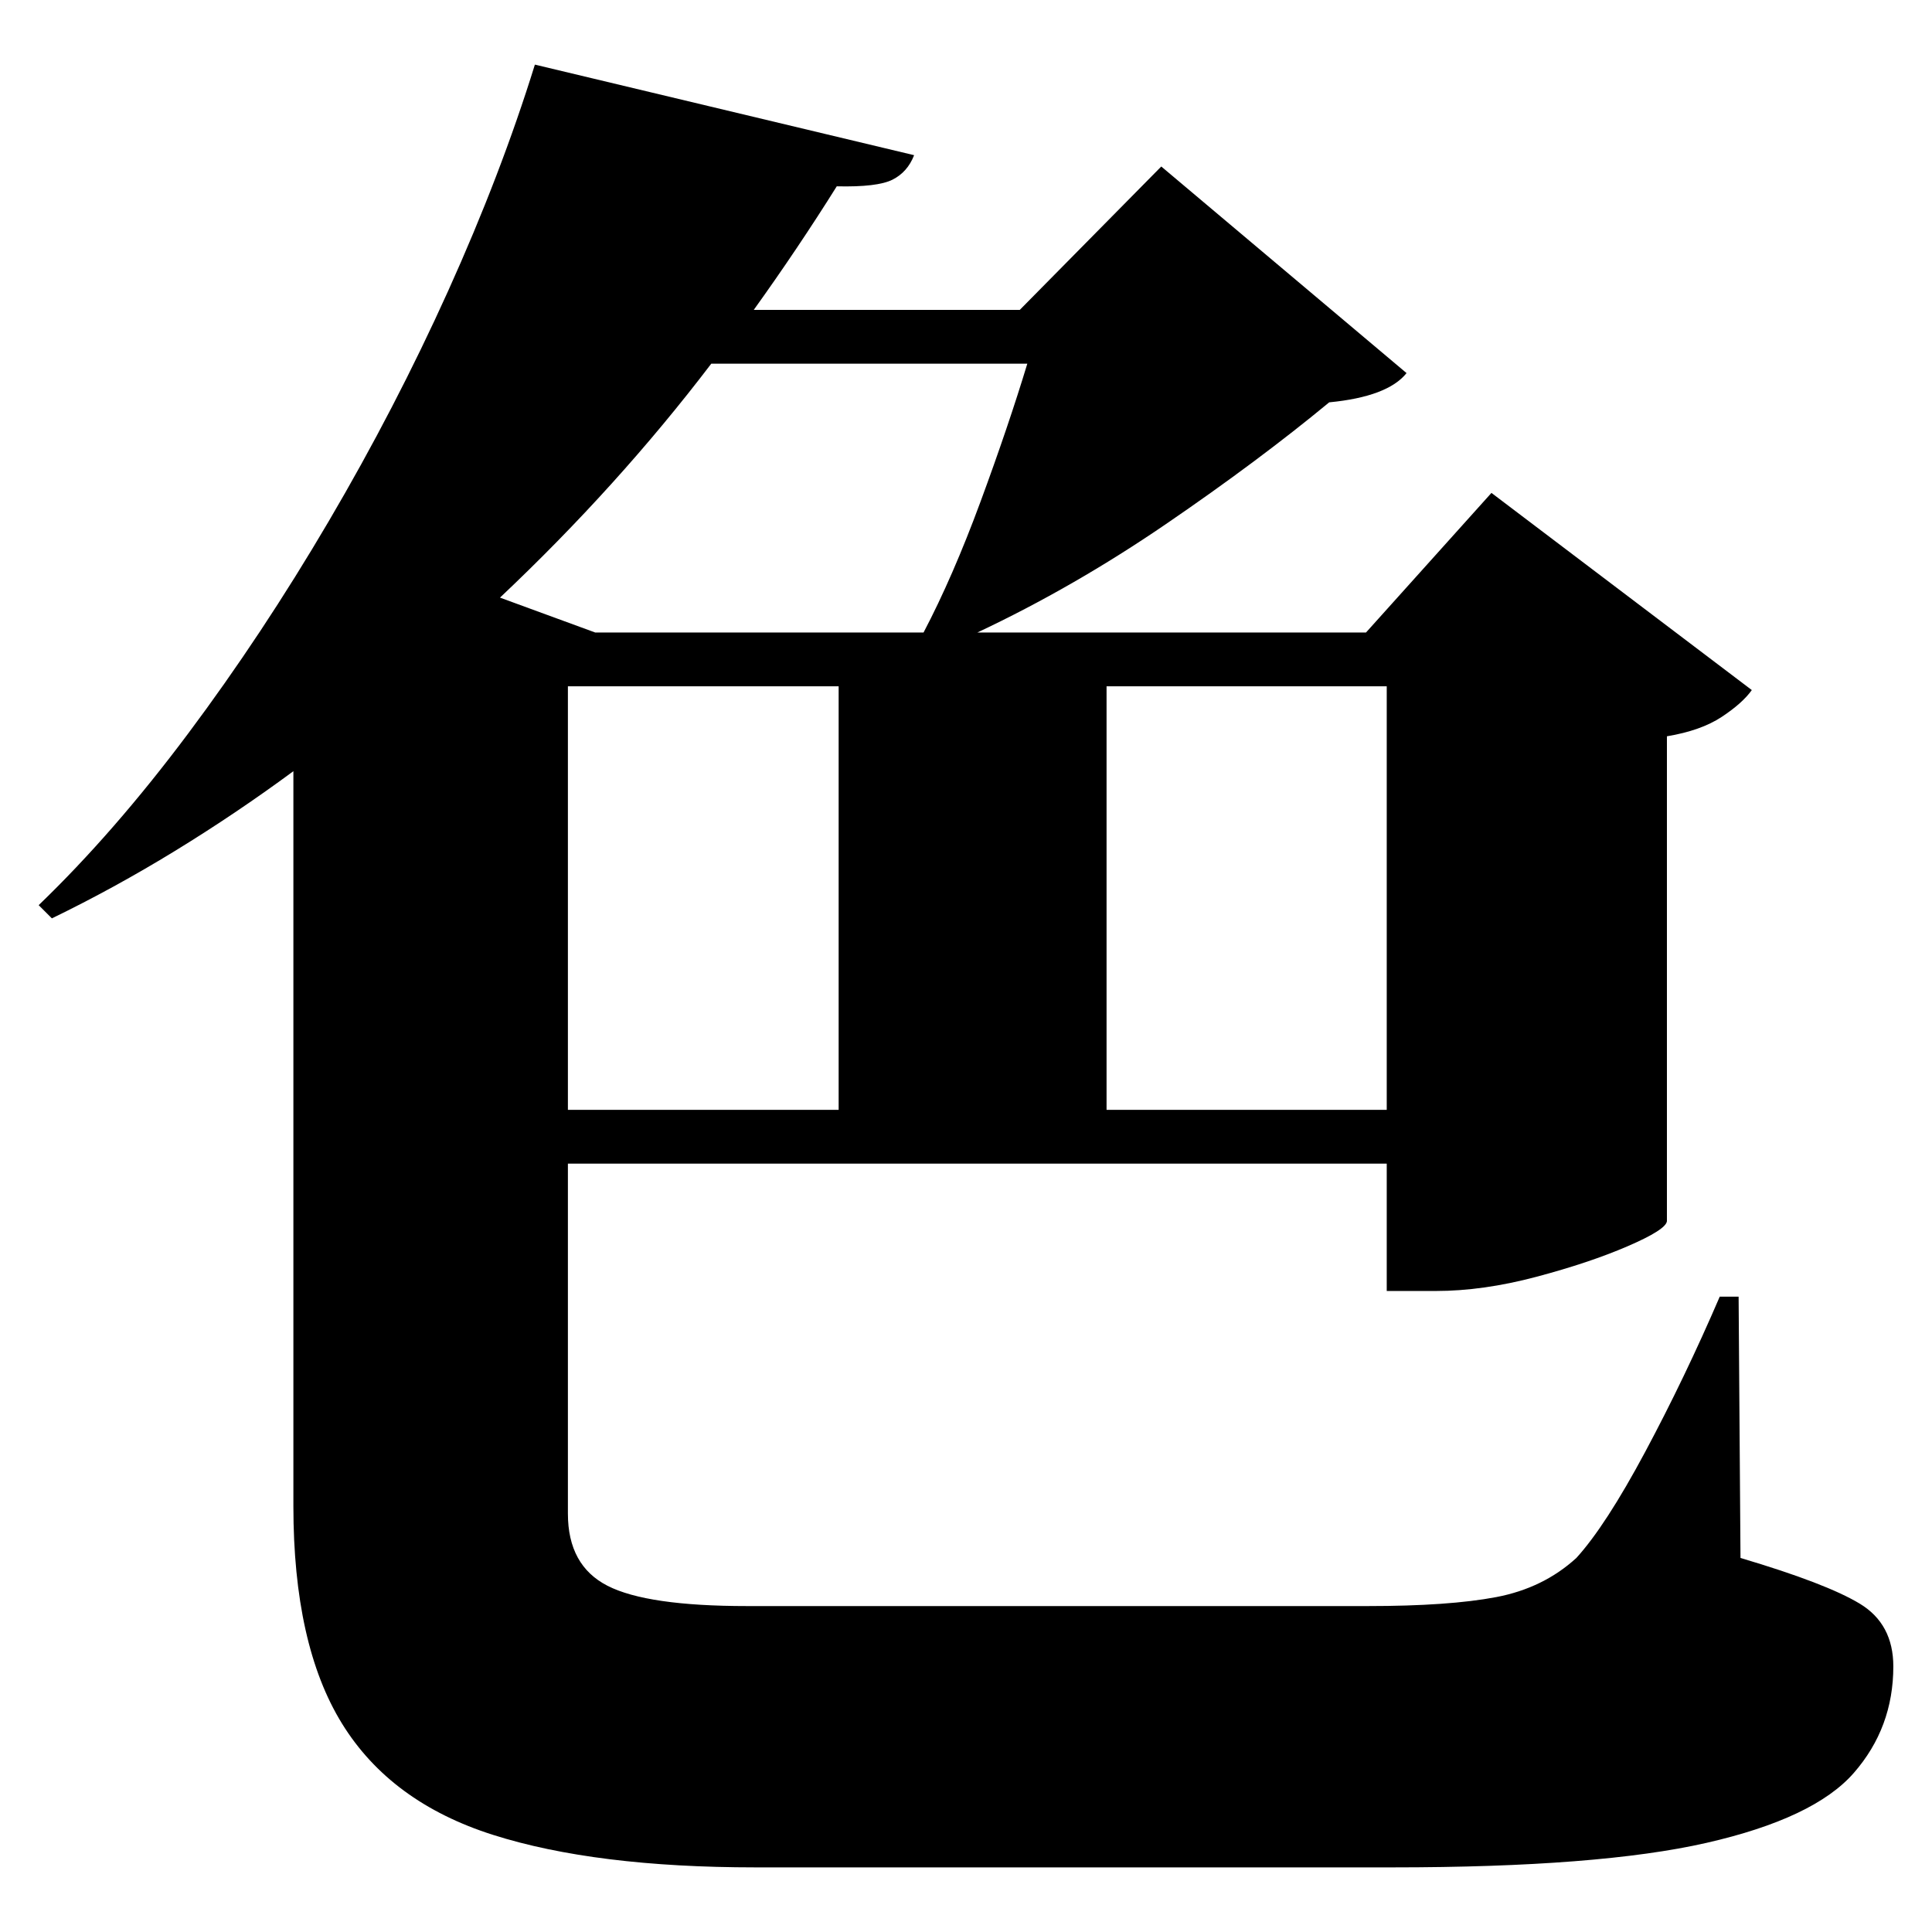 <?xml version="1.0" standalone="no"?>
<!DOCTYPE svg PUBLIC "-//W3C//DTD SVG 1.1//EN" "http://www.w3.org/Graphics/SVG/1.1/DTD/svg11.dtd" >
<svg xmlns="http://www.w3.org/2000/svg" xmlns:svg="http://www.w3.org/2000/svg" xmlns:xlink="http://www.w3.org/1999/xlink" viewBox="0 0 2048 2048" style=""><path d="M1089.0 385.5H754.0Q655.0 515.5 530.0 633.5L631.0 670.5H979.0Q1010.0 611.5 1039.5 531.5Q1069.0 451.5 1089.0 385.5ZM567.0 68.5 969.0 164.5Q962.0 182.5 946.0 190.5Q930.0 198.5 887.0 197.5Q867.0 229.5 844.5 263.0Q822.0 296.5 799.0 328.5H1081.0L1231.0 176.5L1491.0 395.5Q1471.0 420.5 1409.0 426.5Q1334.0 488.5 1236.0 555.5Q1138.0 622.5 1036.0 670.5H1448.0L1581.0 522.5L1857.0 731.5Q1847.0 745.5 1825.0 760.0Q1803.0 774.5 1767.0 780.5V1294.5Q1766.0 1303.5 1725.5 1321.0Q1685.0 1338.5 1628.5 1353.5Q1572.0 1368.5 1522.0 1368.5H1470.0V1233.5H602.0V1604.5Q602.0 1659.5 644.0 1681.0Q686.0 1702.5 792.0 1702.5H1450.0Q1536.0 1702.5 1586.0 1693.0Q1636.0 1683.5 1671.0 1651.5Q1702.0 1617.5 1744.0 1539.0Q1786.0 1460.5 1823.0 1374.5H1843.0L1845.0 1651.5Q1936.0 1678.5 1971.5 1700.0Q2007.0 1721.5 2007.0 1766.5Q2007.0 1831.5 1965.0 1879.5Q1923.0 1927.5 1809.0 1953.5Q1695.0 1979.5 1476.0 1979.5H801.0Q631.0 1979.5 522.5 1945.0Q414.0 1910.5 362.5 1827.0Q311.0 1743.5 311.0 1596.5V817.5Q250.0 862.5 185.5 902.0Q121.0 941.5 55.0 973.5L41.0 959.5Q121.0 882.5 199.5 777.5Q278.0 672.5 348.5 552.5Q419.0 432.5 475.0 308.5Q531.0 184.5 567.0 68.5ZM889.0 727.5H602.0V1176.5H889.0ZM1173.0 727.5V1176.5H1470.0V727.5Z" fill="black"></path></svg>